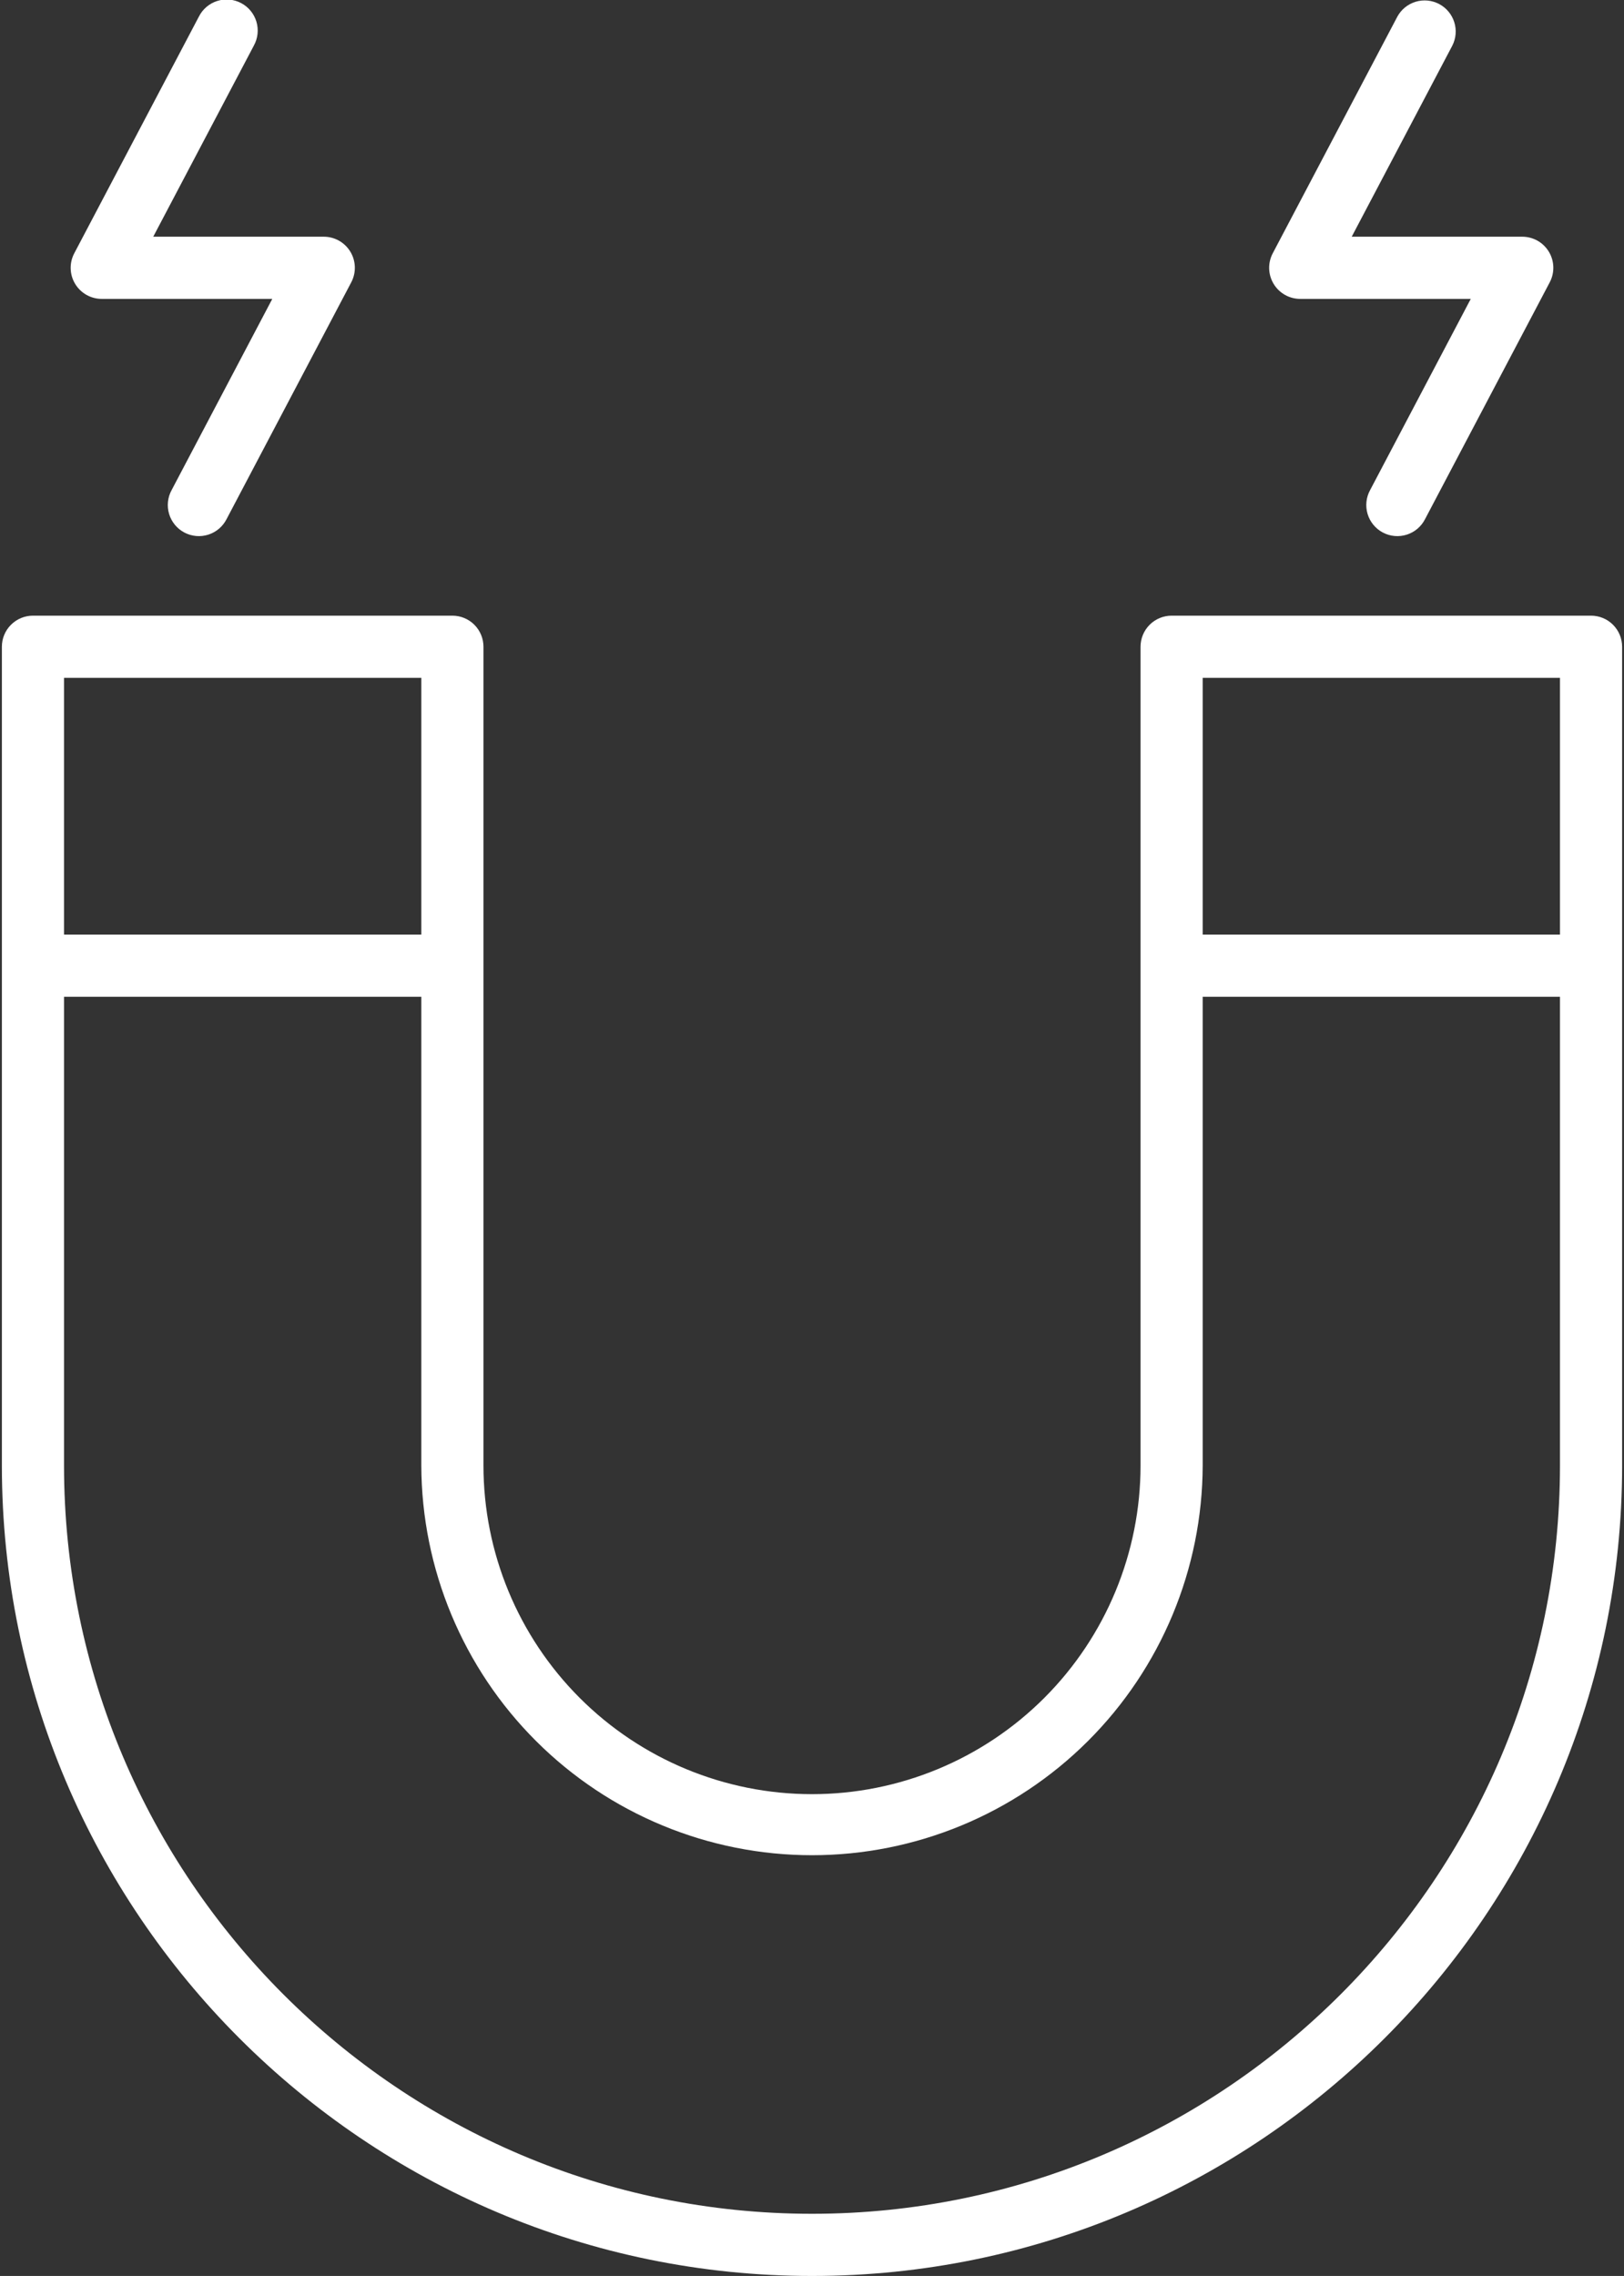 <svg width="514" height="720" viewBox="0 0 514 720" fill="none" xmlns="http://www.w3.org/2000/svg">
<rect x="0" y="0" width="514" height="720" fill="#333333" stroke="none"/>
<path d="M513.406 463.569V204.6C513.406 201.992 512.37 199.49 510.525 197.646C508.681 195.801 506.179 194.765 503.571 194.765H370.819C369.527 194.765 368.249 195.019 367.055 195.514C365.862 196.008 364.778 196.732 363.865 197.646C362.952 198.559 362.227 199.643 361.733 200.836C361.239 202.03 360.985 203.309 360.985 204.6V463.59V463.607C360.983 491.185 350.025 517.633 330.523 537.132C311.021 556.631 284.571 567.584 256.993 567.582C229.415 567.58 202.967 556.622 183.468 537.12C163.969 517.618 153.016 491.168 153.018 463.59V204.6C153.018 201.992 151.982 199.49 150.137 197.646C148.293 195.801 145.791 194.765 143.183 194.765H10.429C7.821 194.765 5.319 195.801 3.475 197.646C1.63 199.49 0.594 201.992 0.594 204.6V463.59V463.624C0.613 604.995 115.629 720 257 720C398.371 720 513.407 604.977 513.407 463.594L513.406 463.569ZM493.736 295.648H380.654V214.439H493.736V295.648ZM133.347 295.648H20.263V214.439H133.347V295.648ZM257 700.33C126.463 700.33 20.264 594.13 20.264 463.594V315.318H133.347V463.594C133.44 496.328 146.509 527.69 169.688 550.803C192.868 573.917 224.266 586.896 257 586.896C289.735 586.896 321.133 573.917 344.313 550.803C367.492 527.69 380.561 496.328 380.654 463.594V315.318H493.736V463.618C493.726 594.142 387.53 700.33 257 700.33Z" fill="white"/>
<path d="M411.525 94.556H465.5L433.651 155.023C433.02 156.168 432.624 157.427 432.486 158.726C432.348 160.026 432.47 161.34 432.845 162.592C433.22 163.844 433.841 165.008 434.672 166.017C435.502 167.026 436.526 167.86 437.682 168.469C438.838 169.078 440.104 169.451 441.406 169.565C442.708 169.679 444.02 169.533 445.265 169.134C446.509 168.736 447.662 168.093 448.656 167.244C449.649 166.395 450.463 165.356 451.051 164.189L490.5 89.3C491.289 87.801 491.678 86.124 491.629 84.431C491.58 82.738 491.094 81.086 490.219 79.636C489.344 78.186 488.109 76.986 486.634 76.153C485.159 75.32 483.494 74.882 481.8 74.882H427.821L459.672 14.417C460.839 12.114 461.054 9.445 460.271 6.986C459.487 4.526 457.768 2.473 455.484 1.269C453.2 0.066 450.535 -0.191 448.063 0.553C445.591 1.298 443.511 2.984 442.272 5.249L402.823 80.137C402.034 81.636 401.645 83.313 401.694 85.006C401.743 86.699 402.229 88.351 403.104 89.801C403.979 91.252 405.214 92.451 406.689 93.284C408.164 94.118 409.829 94.555 411.523 94.556H411.525Z" fill="white"/>
<path d="M32.2 94.556H86.178L54.327 155.023C53.697 156.168 53.301 157.427 53.162 158.726C53.024 160.026 53.146 161.34 53.521 162.592C53.897 163.844 54.518 165.008 55.348 166.017C56.179 167.026 57.202 167.86 58.358 168.469C59.514 169.078 60.781 169.451 62.083 169.565C63.384 169.679 64.696 169.533 65.941 169.134C67.185 168.736 68.338 168.093 69.332 167.244C70.325 166.395 71.139 165.356 71.727 164.189L111.177 89.3C111.966 87.801 112.355 86.124 112.305 84.431C112.256 82.738 111.77 81.087 110.895 79.636C110.02 78.186 108.785 76.987 107.31 76.153C105.836 75.321 104.171 74.883 102.477 74.882H48.5L80.347 14.42C80.978 13.275 81.374 12.016 81.512 10.717C81.65 9.417 81.528 8.103 81.153 6.851C80.778 5.599 80.156 4.435 79.326 3.426C78.496 2.417 77.472 1.583 76.316 0.974C75.16 0.365 73.894 -0.008 72.592 -0.122C71.29 -0.236 69.978 -0.09 68.733 0.309C67.489 0.707 66.336 1.35 65.342 2.199C64.349 3.048 63.535 4.087 62.947 5.254L23.5 80.138C22.711 81.637 22.322 83.314 22.371 85.007C22.42 86.7 22.906 88.352 23.781 89.802C24.656 91.252 25.891 92.452 27.366 93.285C28.841 94.118 30.506 94.556 32.2 94.556V94.556Z" fill="white"/>
</svg>
